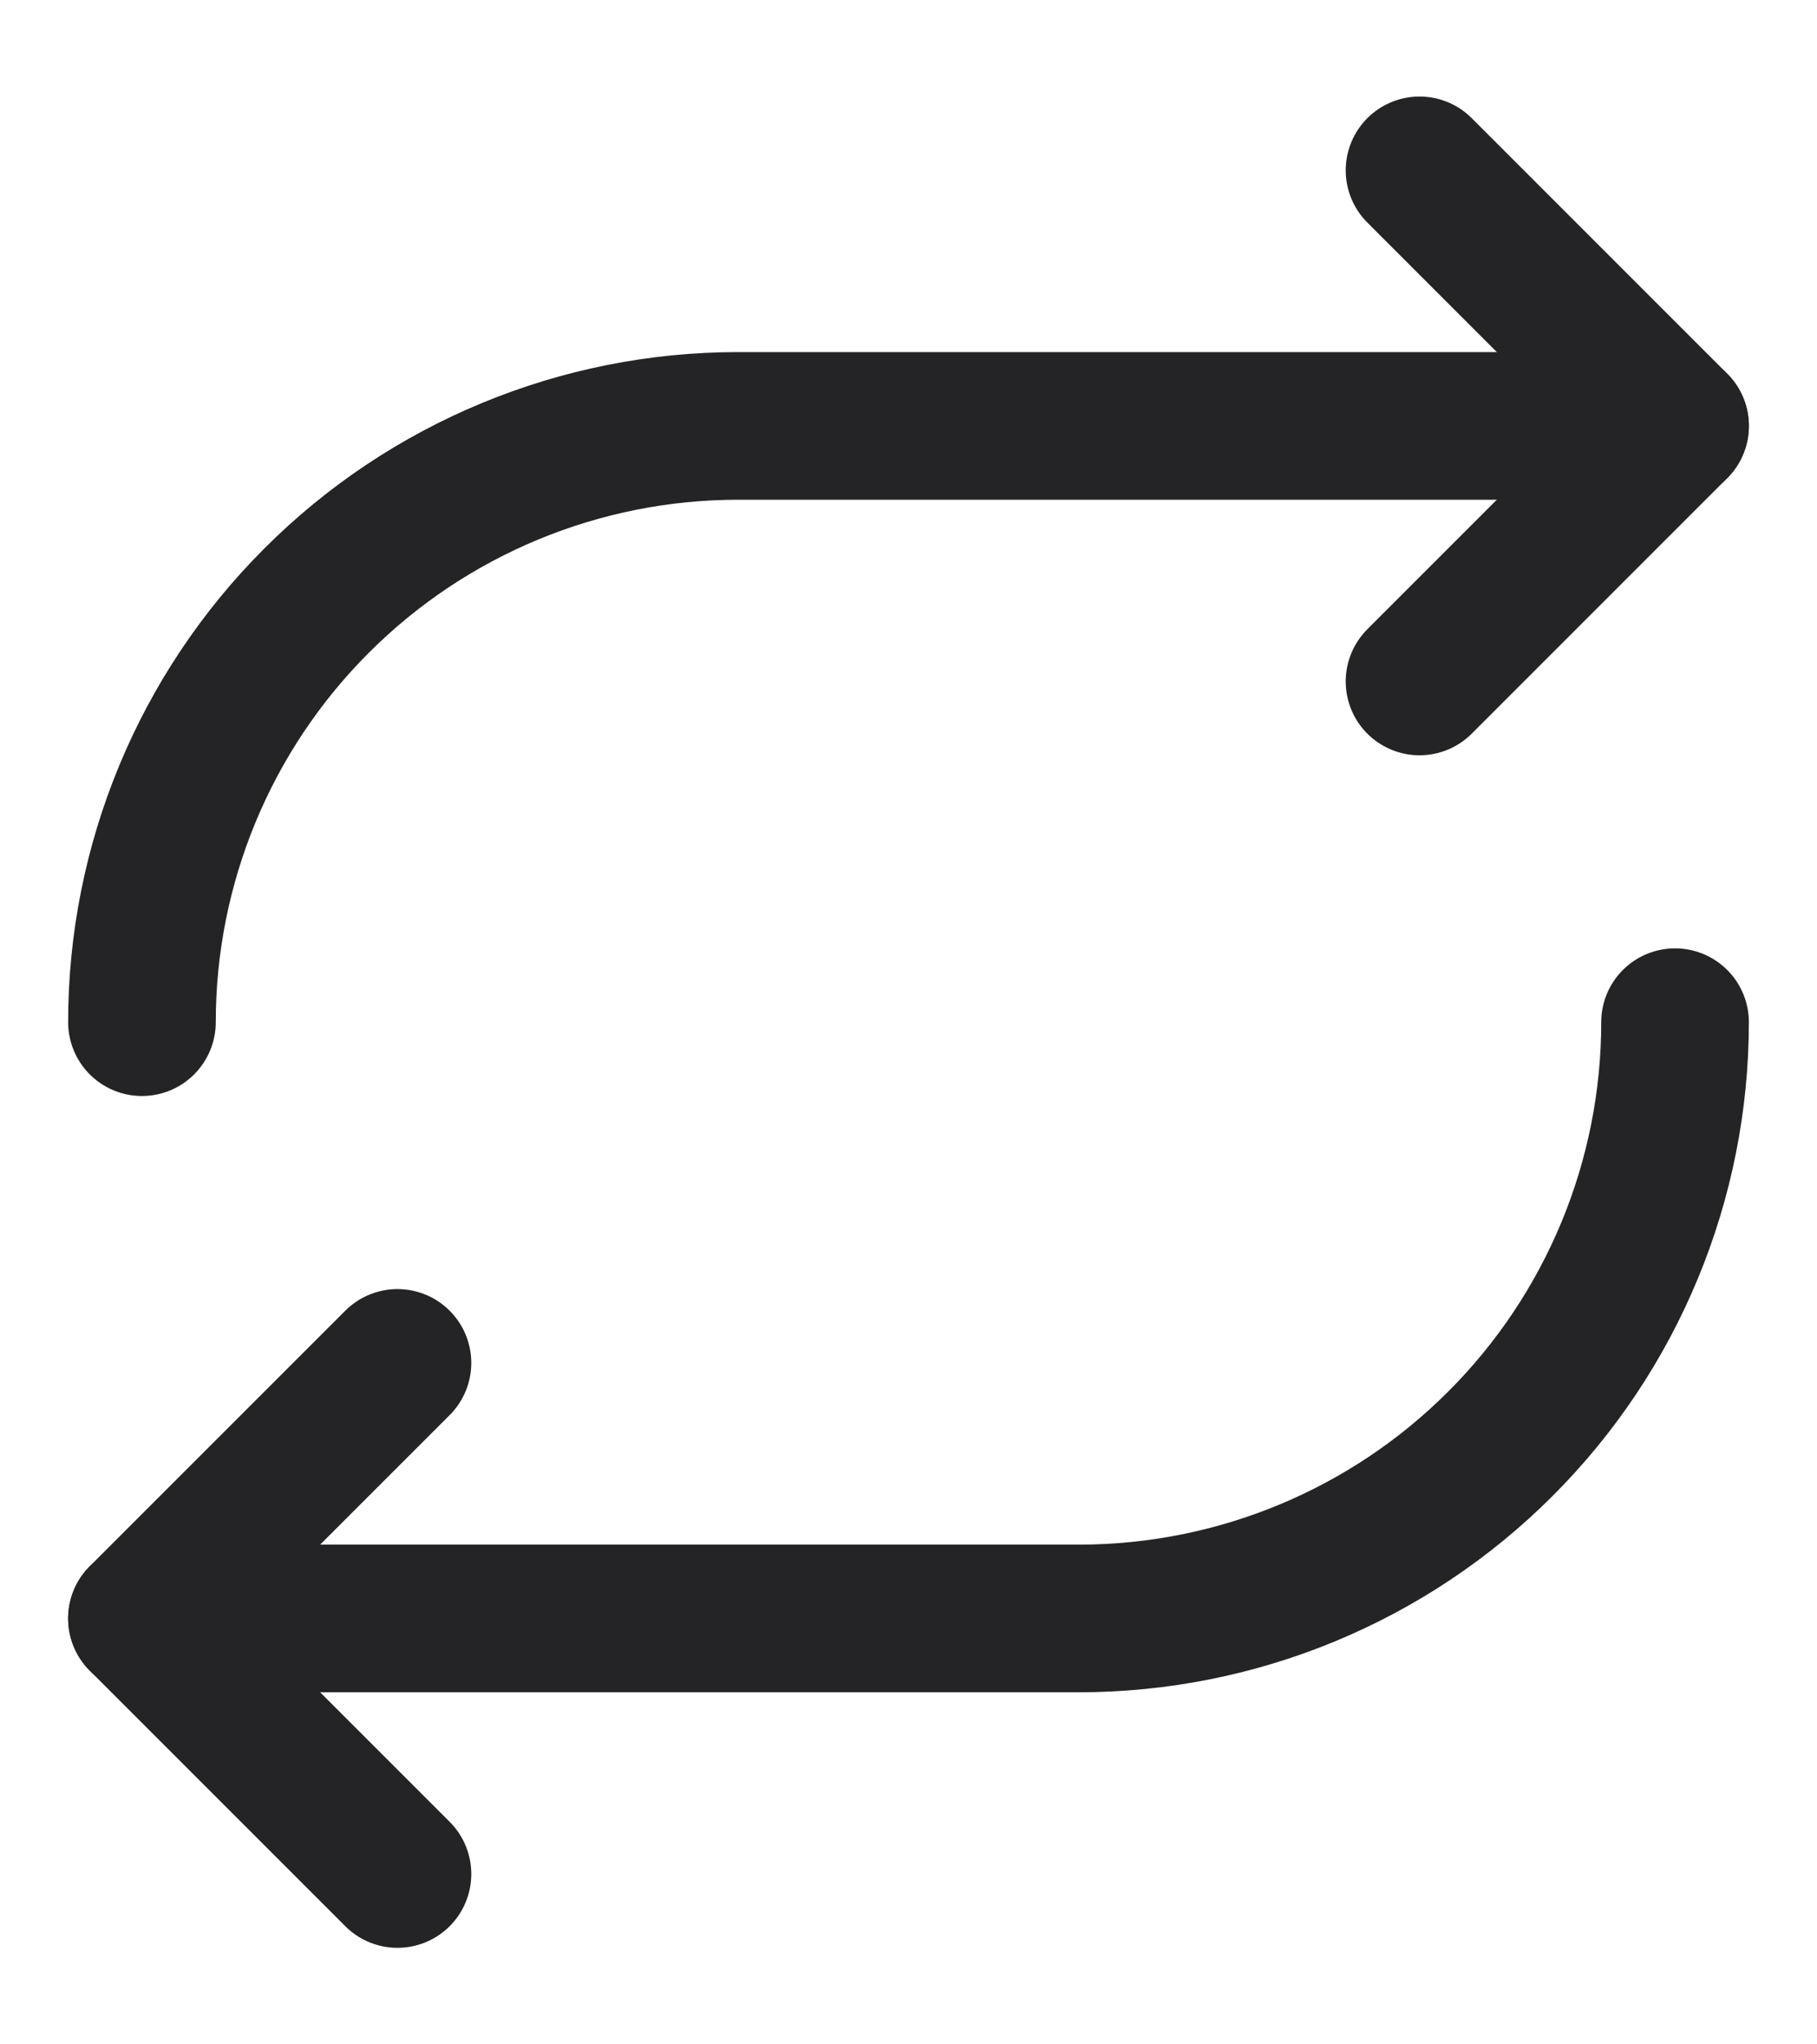 <svg width="16" height="18" viewBox="0 0 16 18" fill="none" xmlns="http://www.w3.org/2000/svg">
<path d="M12.5 1.5L14.75 3.75L12.5 6" stroke="#242426" stroke-width="1.3" stroke-linecap="round" stroke-linejoin="round"/>
<path d="M3.5 16.5L1.25 14.25L3.5 12" stroke="#242426" stroke-width="1.3" stroke-linecap="round" stroke-linejoin="round"/>
<path d="M14.75 3.75H6.5C5.108 3.75 3.772 4.303 2.788 5.288C1.803 6.272 1.25 7.608 1.25 9" stroke="#242426" stroke-width="1.3" stroke-linecap="round" stroke-linejoin="round"/>
<path d="M1.25 14.25H9.5C10.892 14.25 12.228 13.697 13.212 12.712C14.197 11.728 14.75 10.392 14.75 9" stroke="#242426" stroke-width="1.3" stroke-linecap="round" stroke-linejoin="round"/>
</svg>
